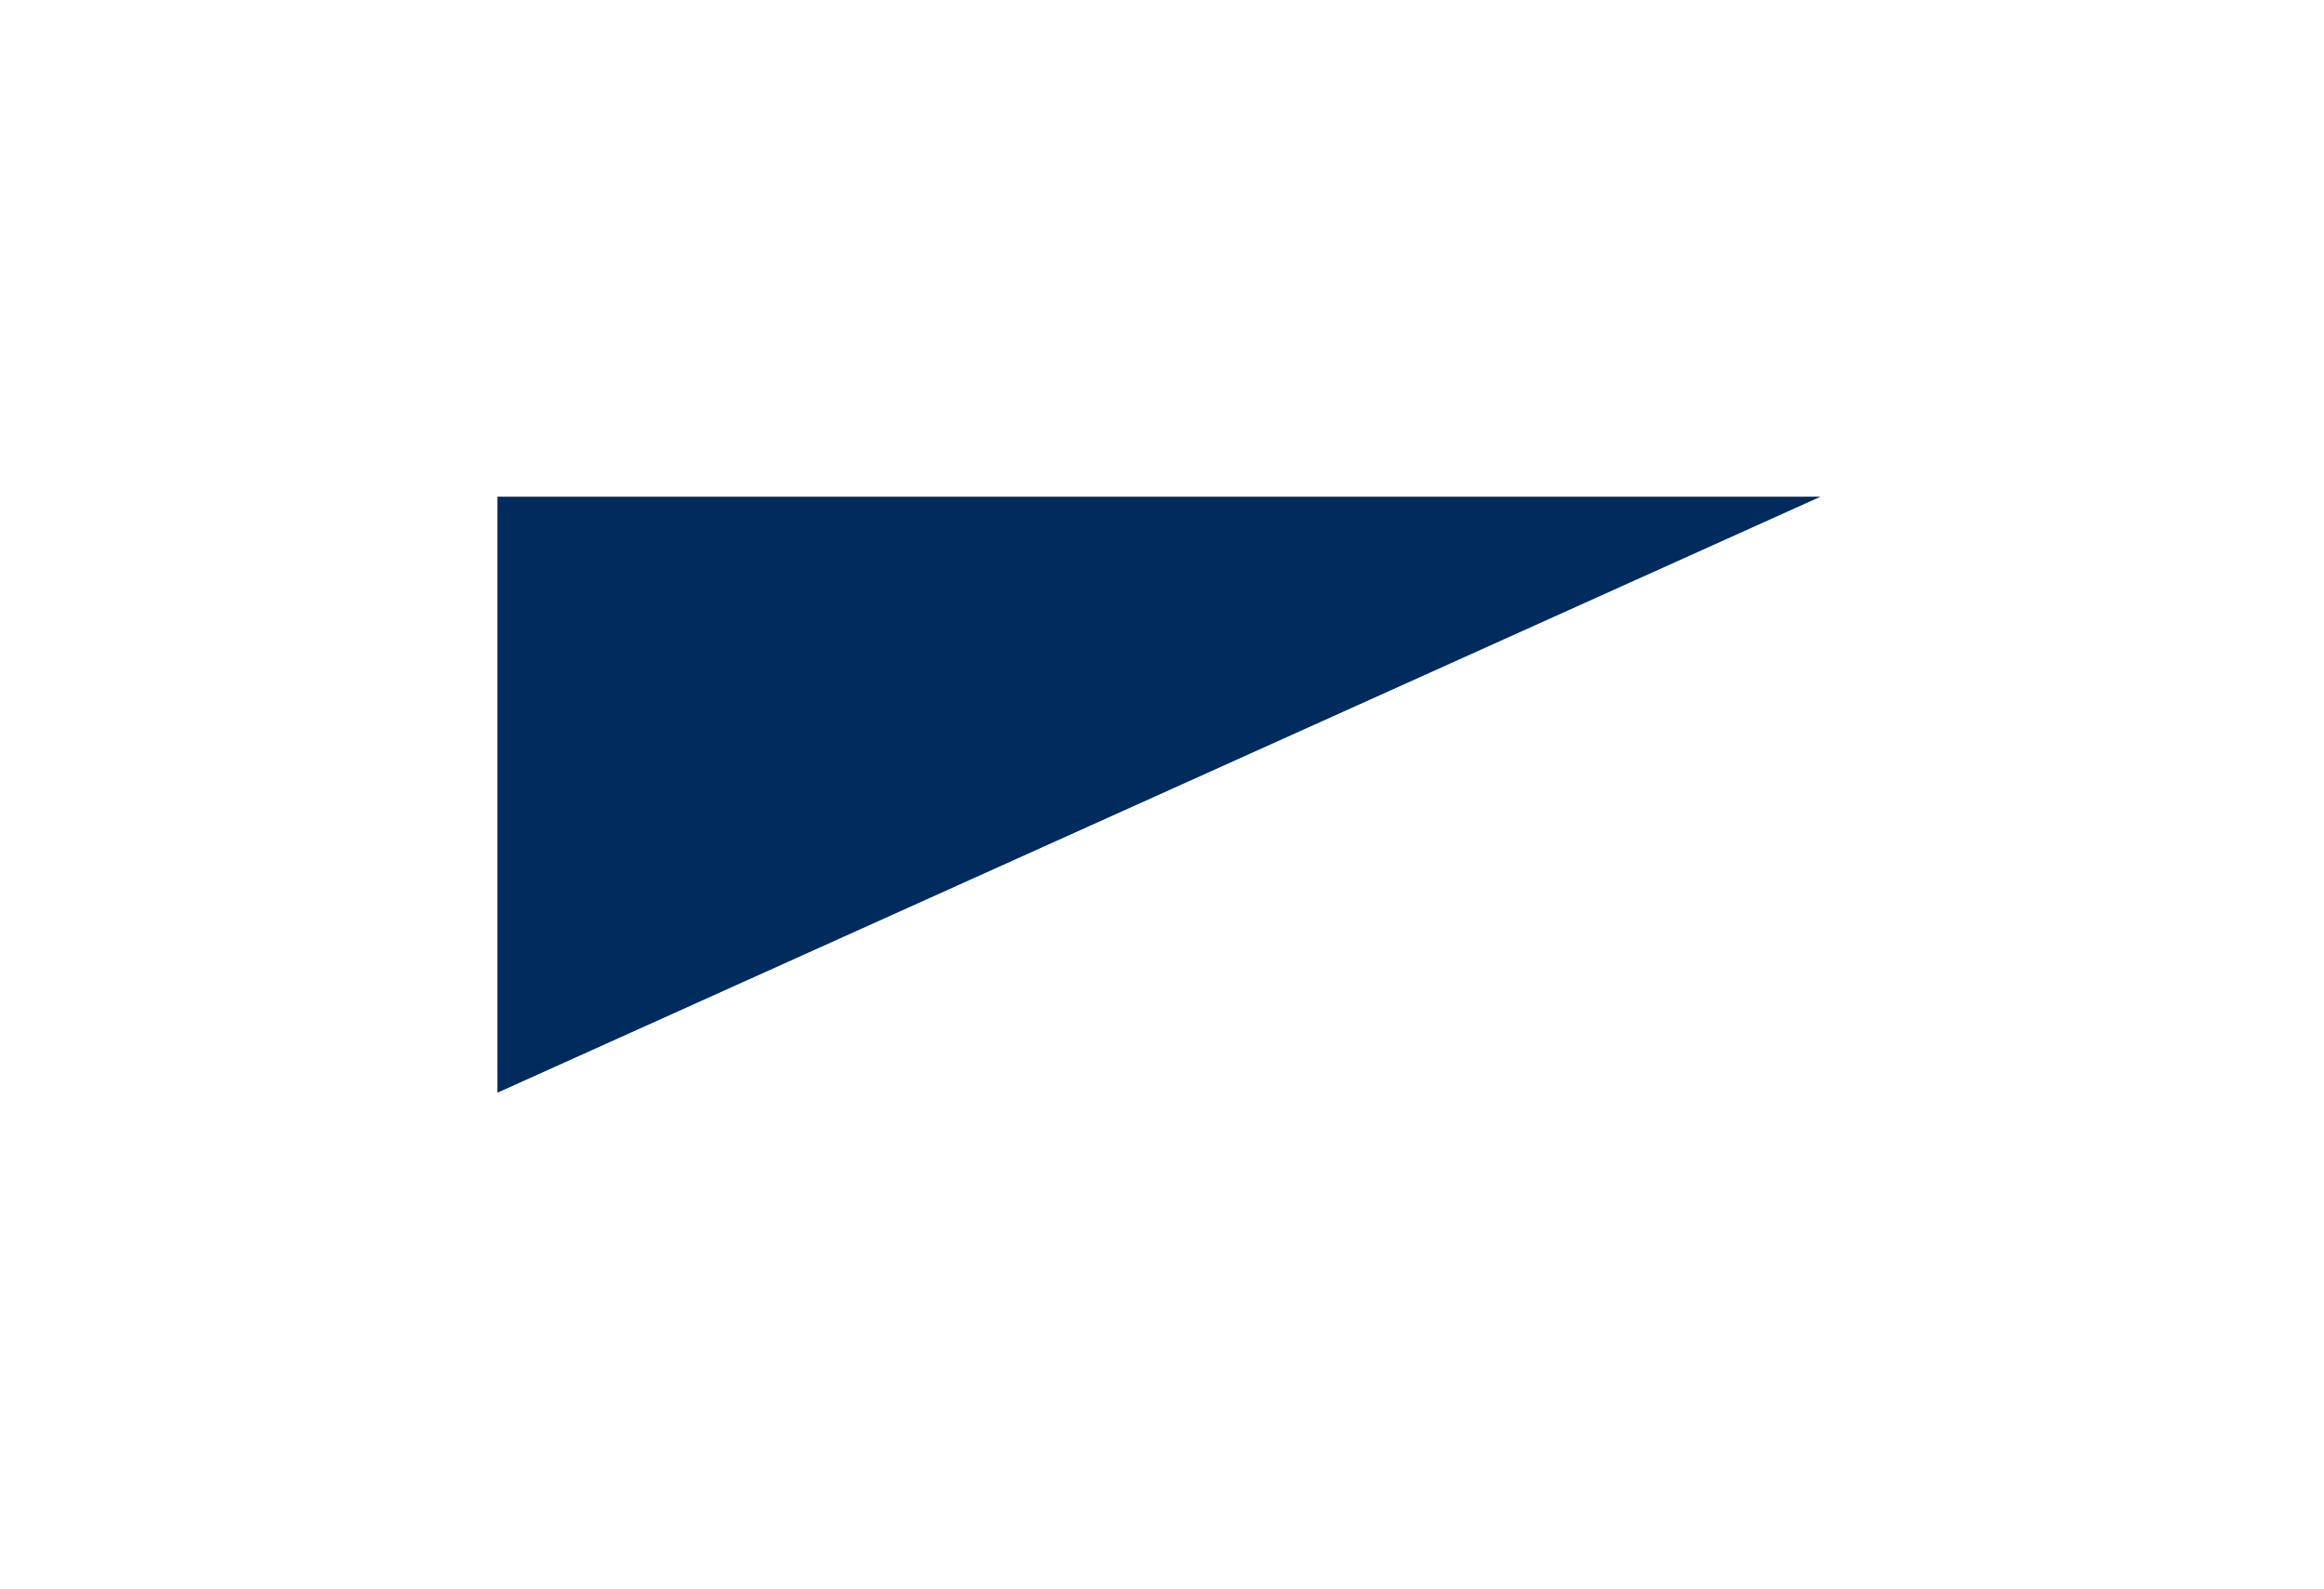 <svg width="234" height="160" viewBox="0 0 234 160" fill="none" xmlns="http://www.w3.org/2000/svg">
<g filter="url(#filter0_f_41_520)">
<path d="M183.31 50H50.088V110L183.31 50Z" fill="#012B5C"/>
</g>
<defs>
<filter id="filter0_f_41_520" x="0.088" y="0" width="233.222" height="160" filterUnits="userSpaceOnUse" color-interpolation-filters="sRGB">
<feFlood flood-opacity="0" result="BackgroundImageFix"/>
<feBlend mode="normal" in="SourceGraphic" in2="BackgroundImageFix" result="shape"/>
<feGaussianBlur stdDeviation="25" result="effect1_foregroundBlur_41_520"/>
</filter>
</defs>
</svg>
